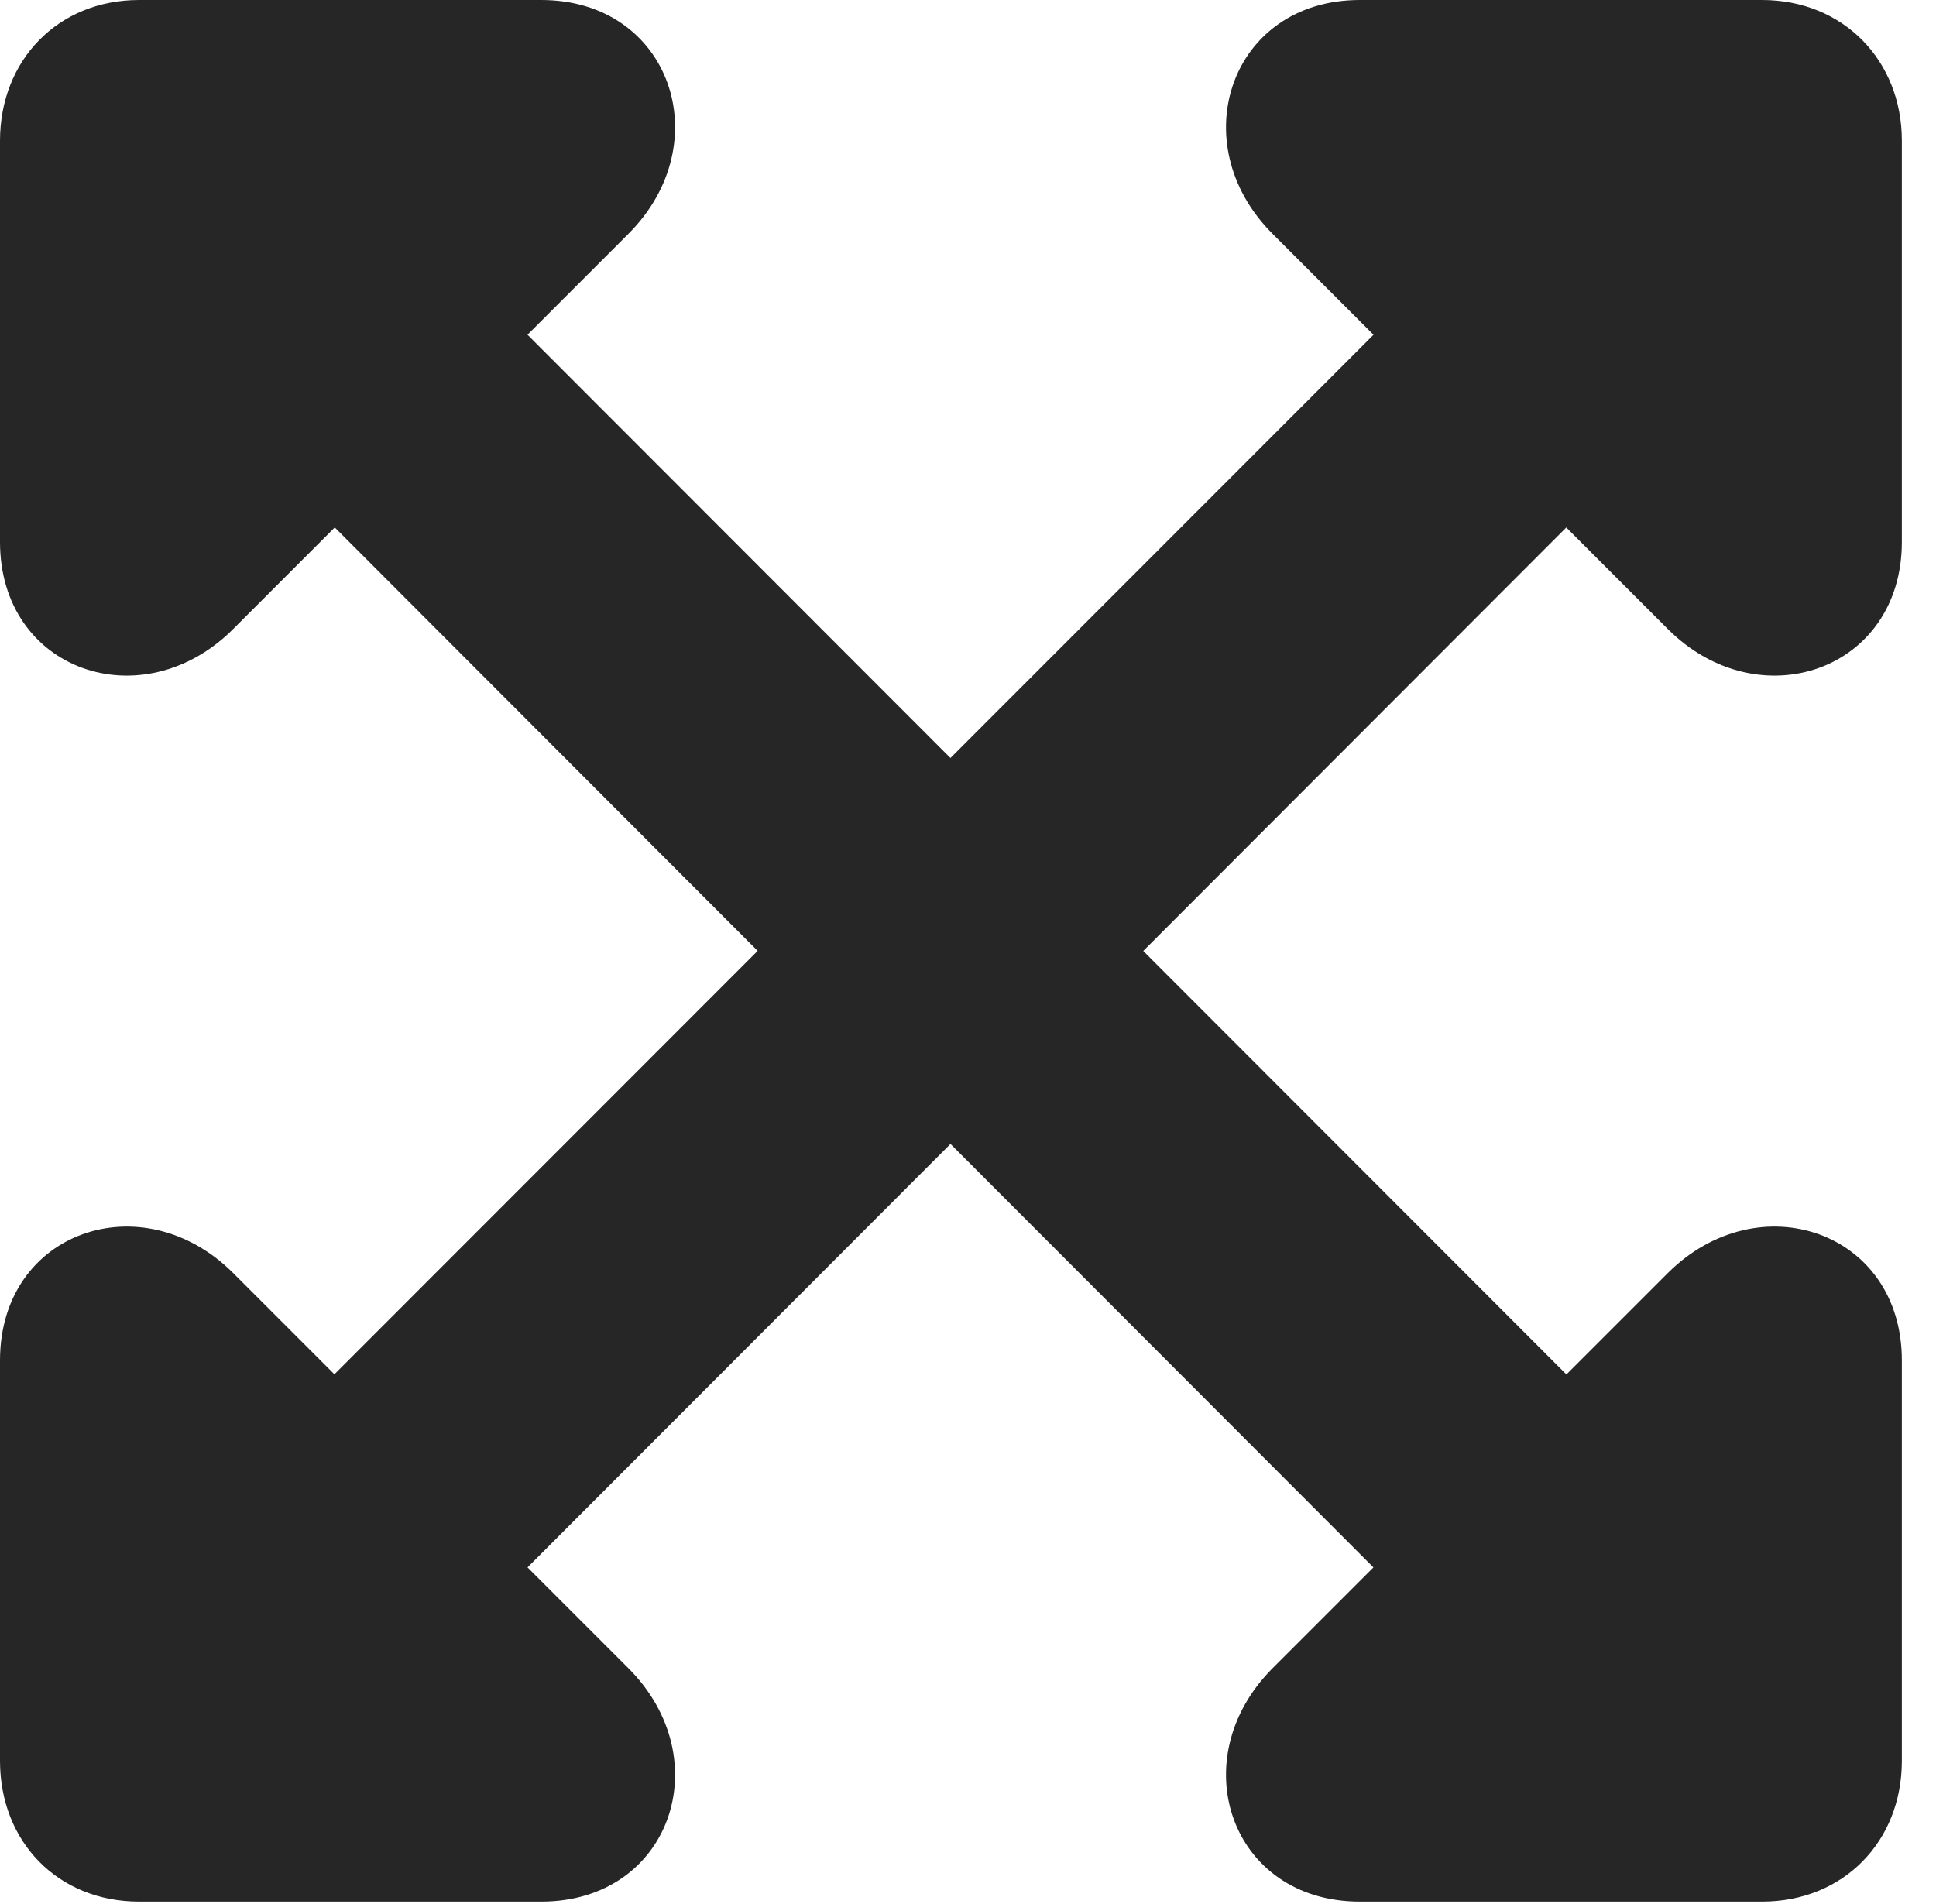 <?xml version="1.0" encoding="UTF-8"?>
<!--Generator: Apple Native CoreSVG 326-->
<!DOCTYPE svg PUBLIC "-//W3C//DTD SVG 1.1//EN" "http://www.w3.org/Graphics/SVG/1.1/DTD/svg11.dtd">
<svg version="1.1" xmlns="http://www.w3.org/2000/svg" xmlns:xlink="http://www.w3.org/1999/xlink"
       viewBox="0 0 20.463 20.129">
       <g>
              <rect height="20.129" opacity="0" width="20.463" x="0" y="0" />
              <path d="M0 5.729C0 7.095 1.507 7.609 2.465 6.649L6.642 2.472C7.603 1.513 7.088 0 5.721 0L1.471 0C0.61 0 0 0.64 0 1.488ZM2.497 4.533L15.549 17.603L17.595 15.569L4.543 2.505ZM20.102 14.381C20.102 13.012 18.587 12.501 17.628 13.458L13.451 17.635C12.491 18.597 13.007 20.102 14.373 20.102L18.624 20.102C19.484 20.102 20.102 19.468 20.102 18.614ZM20.102 5.729L20.102 1.488C20.102 0.64 19.484 0 18.624 0L14.373 0C13.007 0 12.491 1.513 13.451 2.472L17.628 6.649C18.587 7.609 20.102 7.095 20.102 5.729ZM4.543 17.603L17.597 4.533L15.551 2.505L2.497 15.566ZM0 14.381L0 18.614C0 19.468 0.61 20.102 1.471 20.102L5.721 20.102C7.088 20.102 7.603 18.597 6.642 17.635L2.465 13.458C1.507 12.501 0 13.012 0 14.381Z"
                     fill="currentColor" fill-opacity="0.85" />
       </g>
</svg>